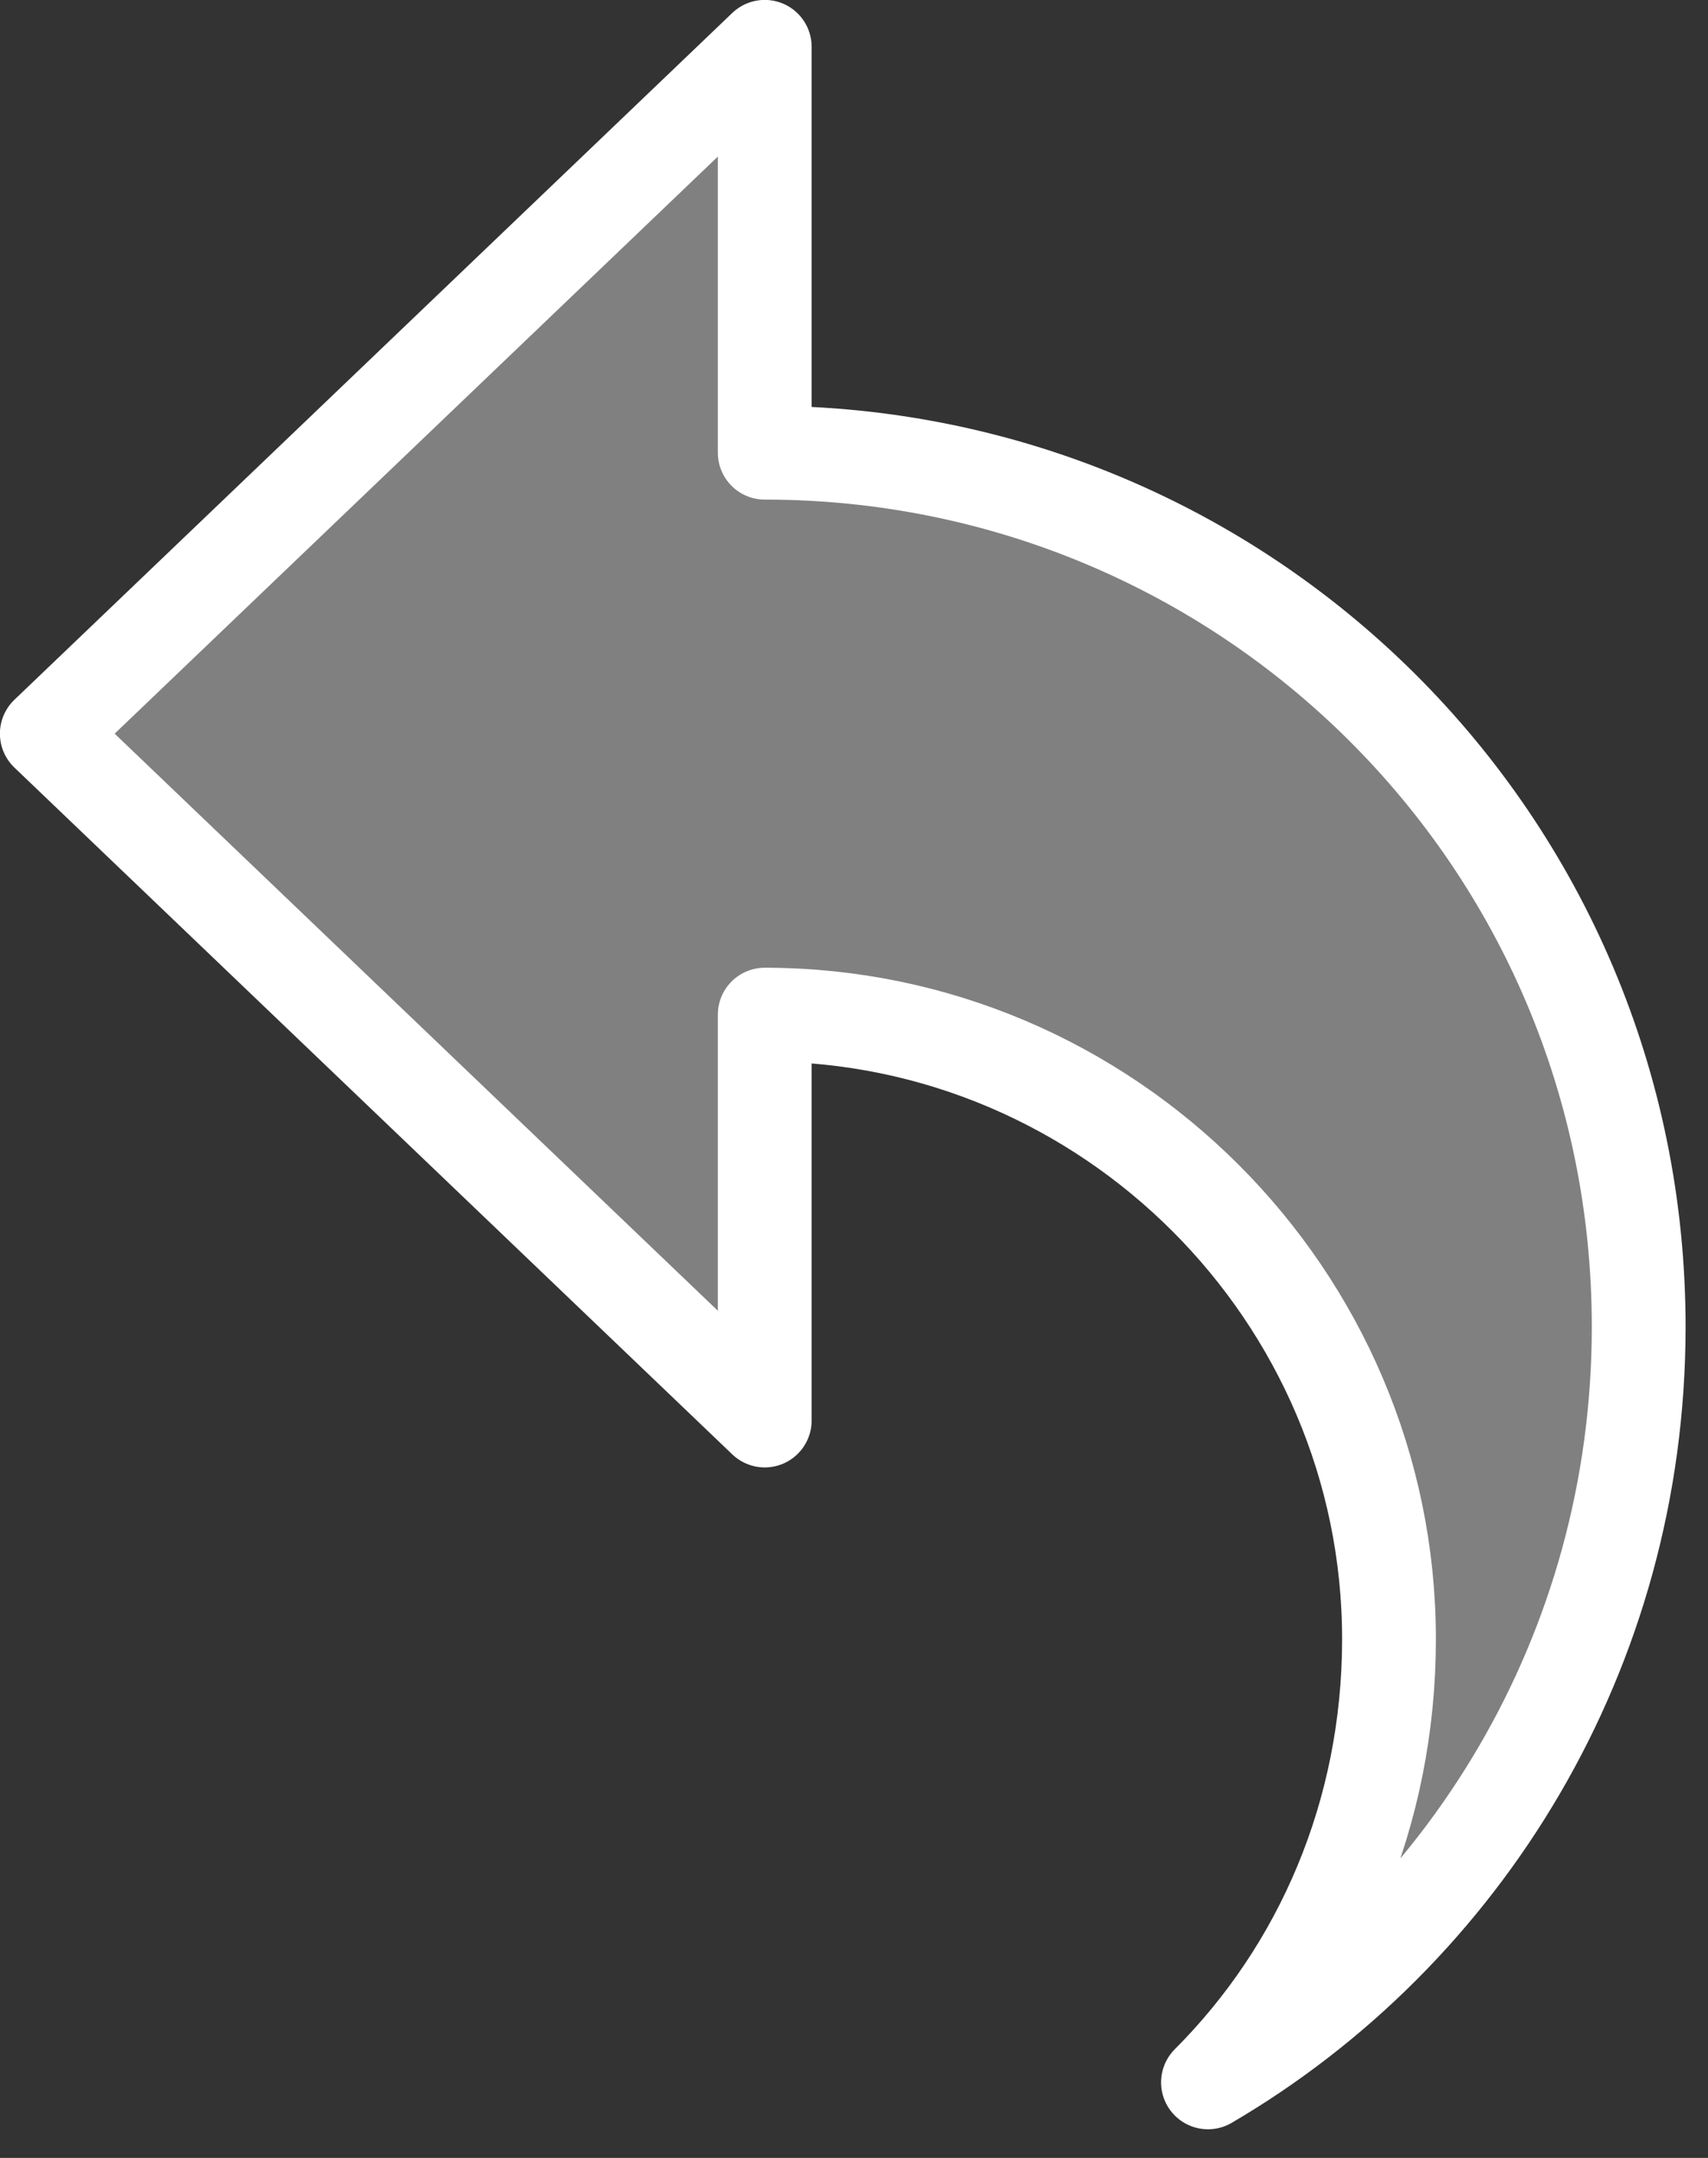 <?xml version="1.0" encoding="UTF-8" standalone="no"?><!DOCTYPE svg PUBLIC "-//W3C//DTD SVG 1.1//EN" "http://www.w3.org/Graphics/SVG/1.1/DTD/svg11.dtd"><svg width="100%" height="100%" viewBox="0 0 57 72" version="1.1" xmlns="http://www.w3.org/2000/svg" xmlns:xlink="http://www.w3.org/1999/xlink" xml:space="preserve" xmlns:serif="http://www.serif.com/" style="fill-rule:evenodd;clip-rule:evenodd;stroke-linejoin:round;stroke-miterlimit:2;"><rect x="0" y="0" width="57" height="72" fill="#333333" stroke="none"/><path id="Reply--small-" serif:id="Reply (small)" d="M25.521,15.104l-0,-13.542l-23.959,22.917l23.959,22.917l-0,-13.542c11.458,0 20.833,9.375 20.833,20.834c0,5.833 -2.291,11.041 -6.041,14.791c8.541,-5 14.374,-14.375 14.374,-25.208c0,-16.25 -13.125,-29.167 -29.166,-29.167Z" style="fill:#808080;fill-rule:nonzero;stroke:#fff;stroke-width:3.13px;"/></svg>